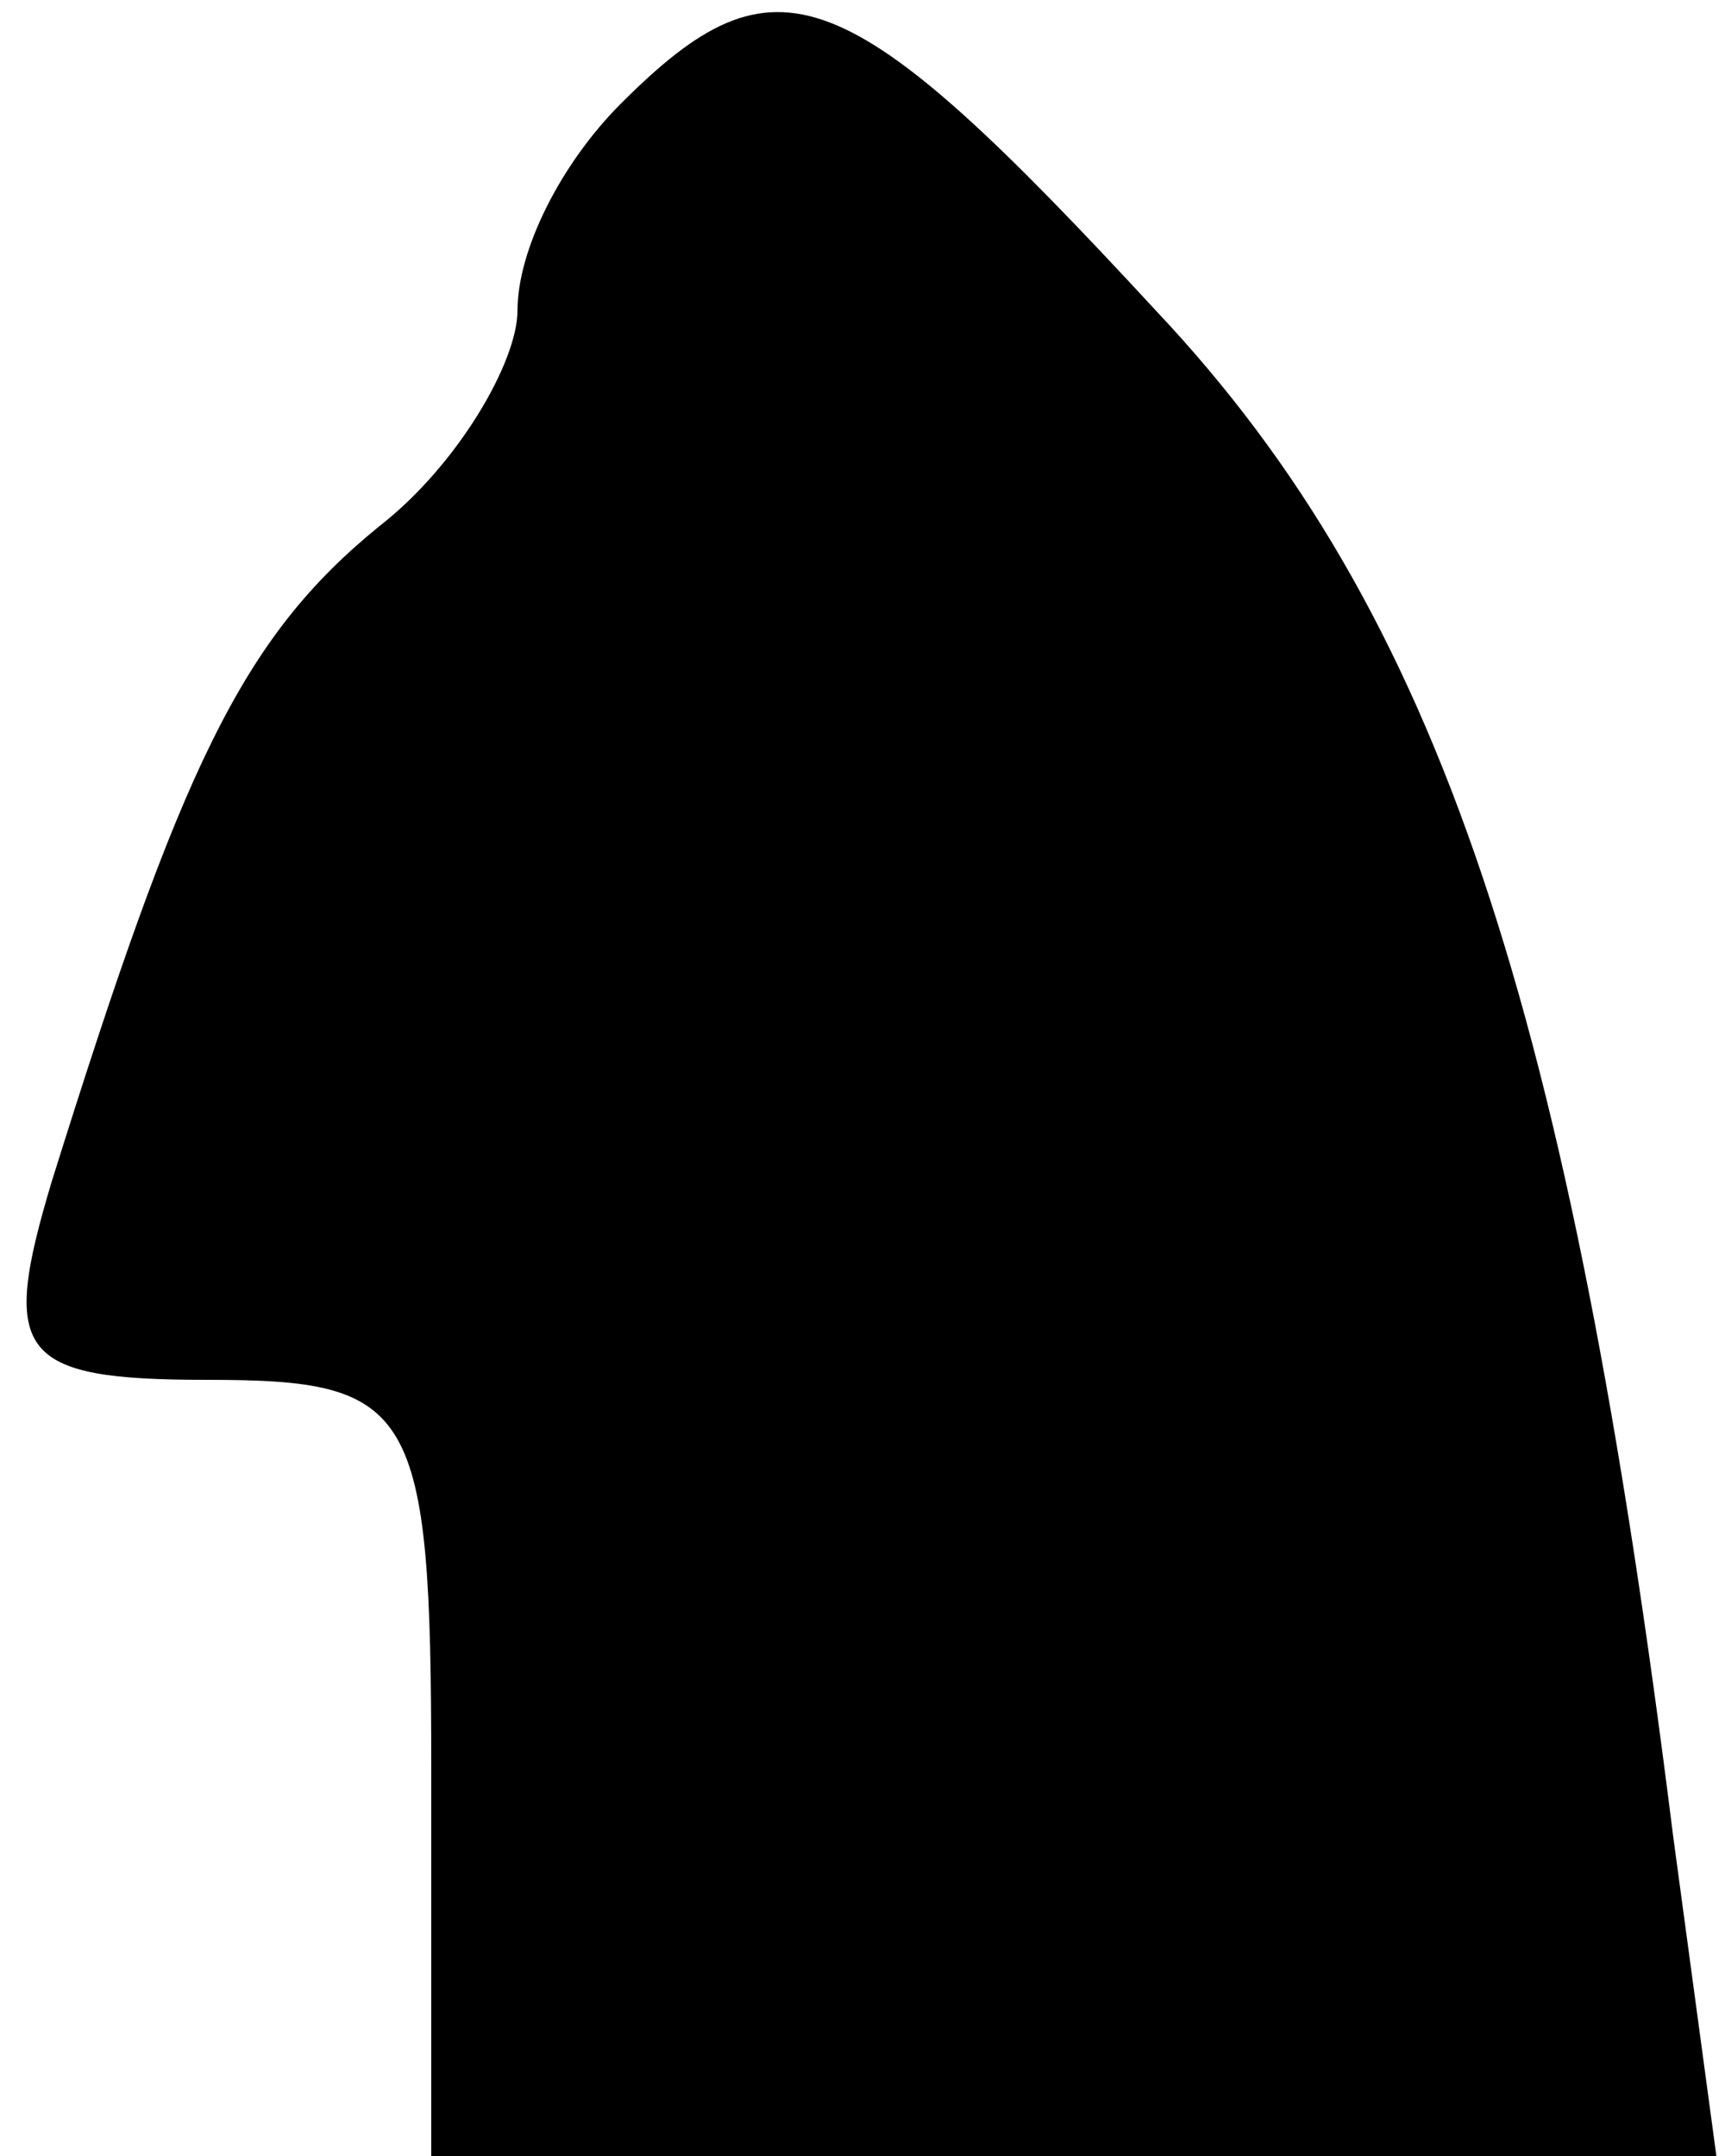 <?xml version="1.0" standalone="no"?>
<!DOCTYPE svg PUBLIC "-//W3C//DTD SVG 20010904//EN"
 "http://www.w3.org/TR/2001/REC-SVG-20010904/DTD/svg10.dtd">
<svg version="1.0" xmlns="http://www.w3.org/2000/svg"
 width="20pt" height="25pt" viewBox="0 0 20 25"
 preserveAspectRatio="xMidYMid meet">
<g transform="translate(0,25) scale(0.1,-0.1)"
fill="#000000" stroke="none">
<path fill="#000000" stroke="none" d="M72 238 c-7 -7 -12 -17 -12 -24 0 -6
-7 -18 -16 -25 -16 -13 -23 -28 -38 -76 -6 -20 -4 -23 18 -23 24 0 26 -3 26
-45 l0 -45 74 0 75 0 -5 37 c-12 96 -27 142 -60 177 -36 39 -44 42 -62 24z"/>
</g>
</svg>
